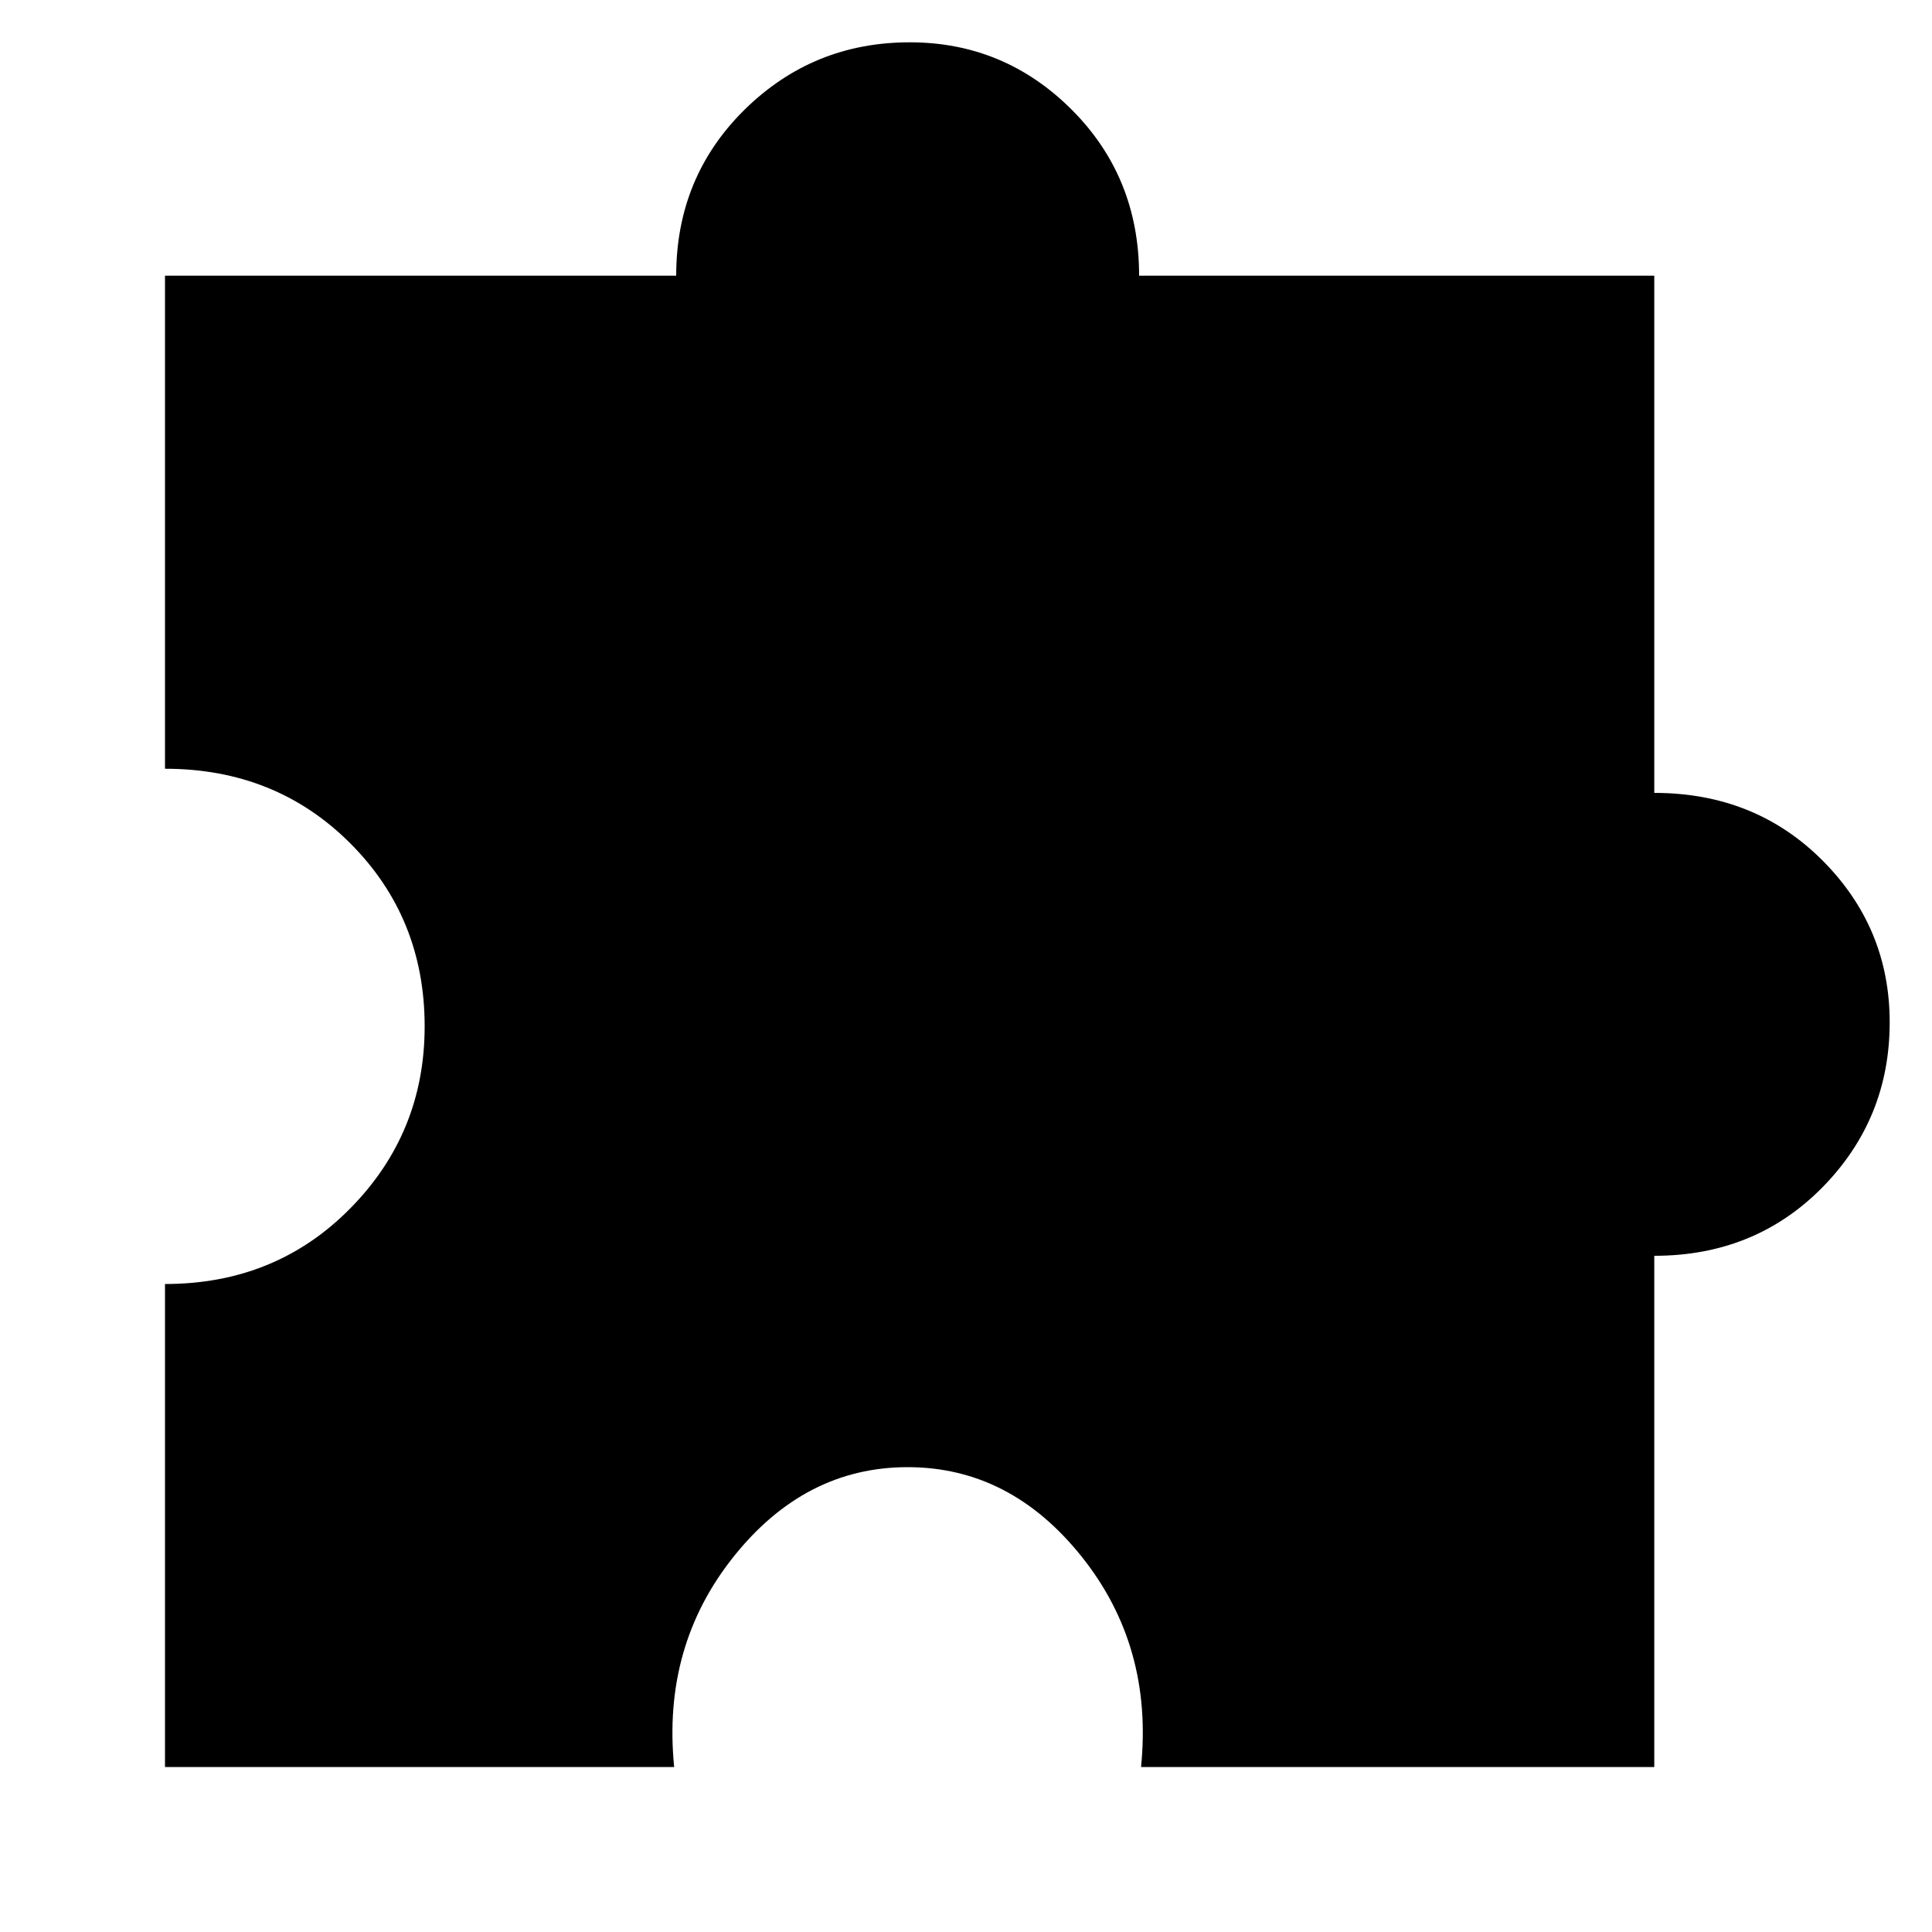 <svg xmlns="http://www.w3.org/2000/svg" height="20" width="20"><path d="M6.979 18.292H1.708v-5q1.146 0 1.917-.782.771-.781.771-1.885 0-1.125-.771-1.896-.771-.771-1.917-.771V2.854H7q0-1.021.708-1.719.709-.697 1.709-.697.979 0 1.677.697.698.698.698 1.719h5.333v5.354q1.042 0 1.74.698.697.698.697 1.677 0 1-.697 1.709-.698.708-1.74.708v5.292h-5.313q.126-1.25-.614-2.177t-1.802-.927q-1.063 0-1.802.927-.74.927-.615 2.177Z"/></svg>